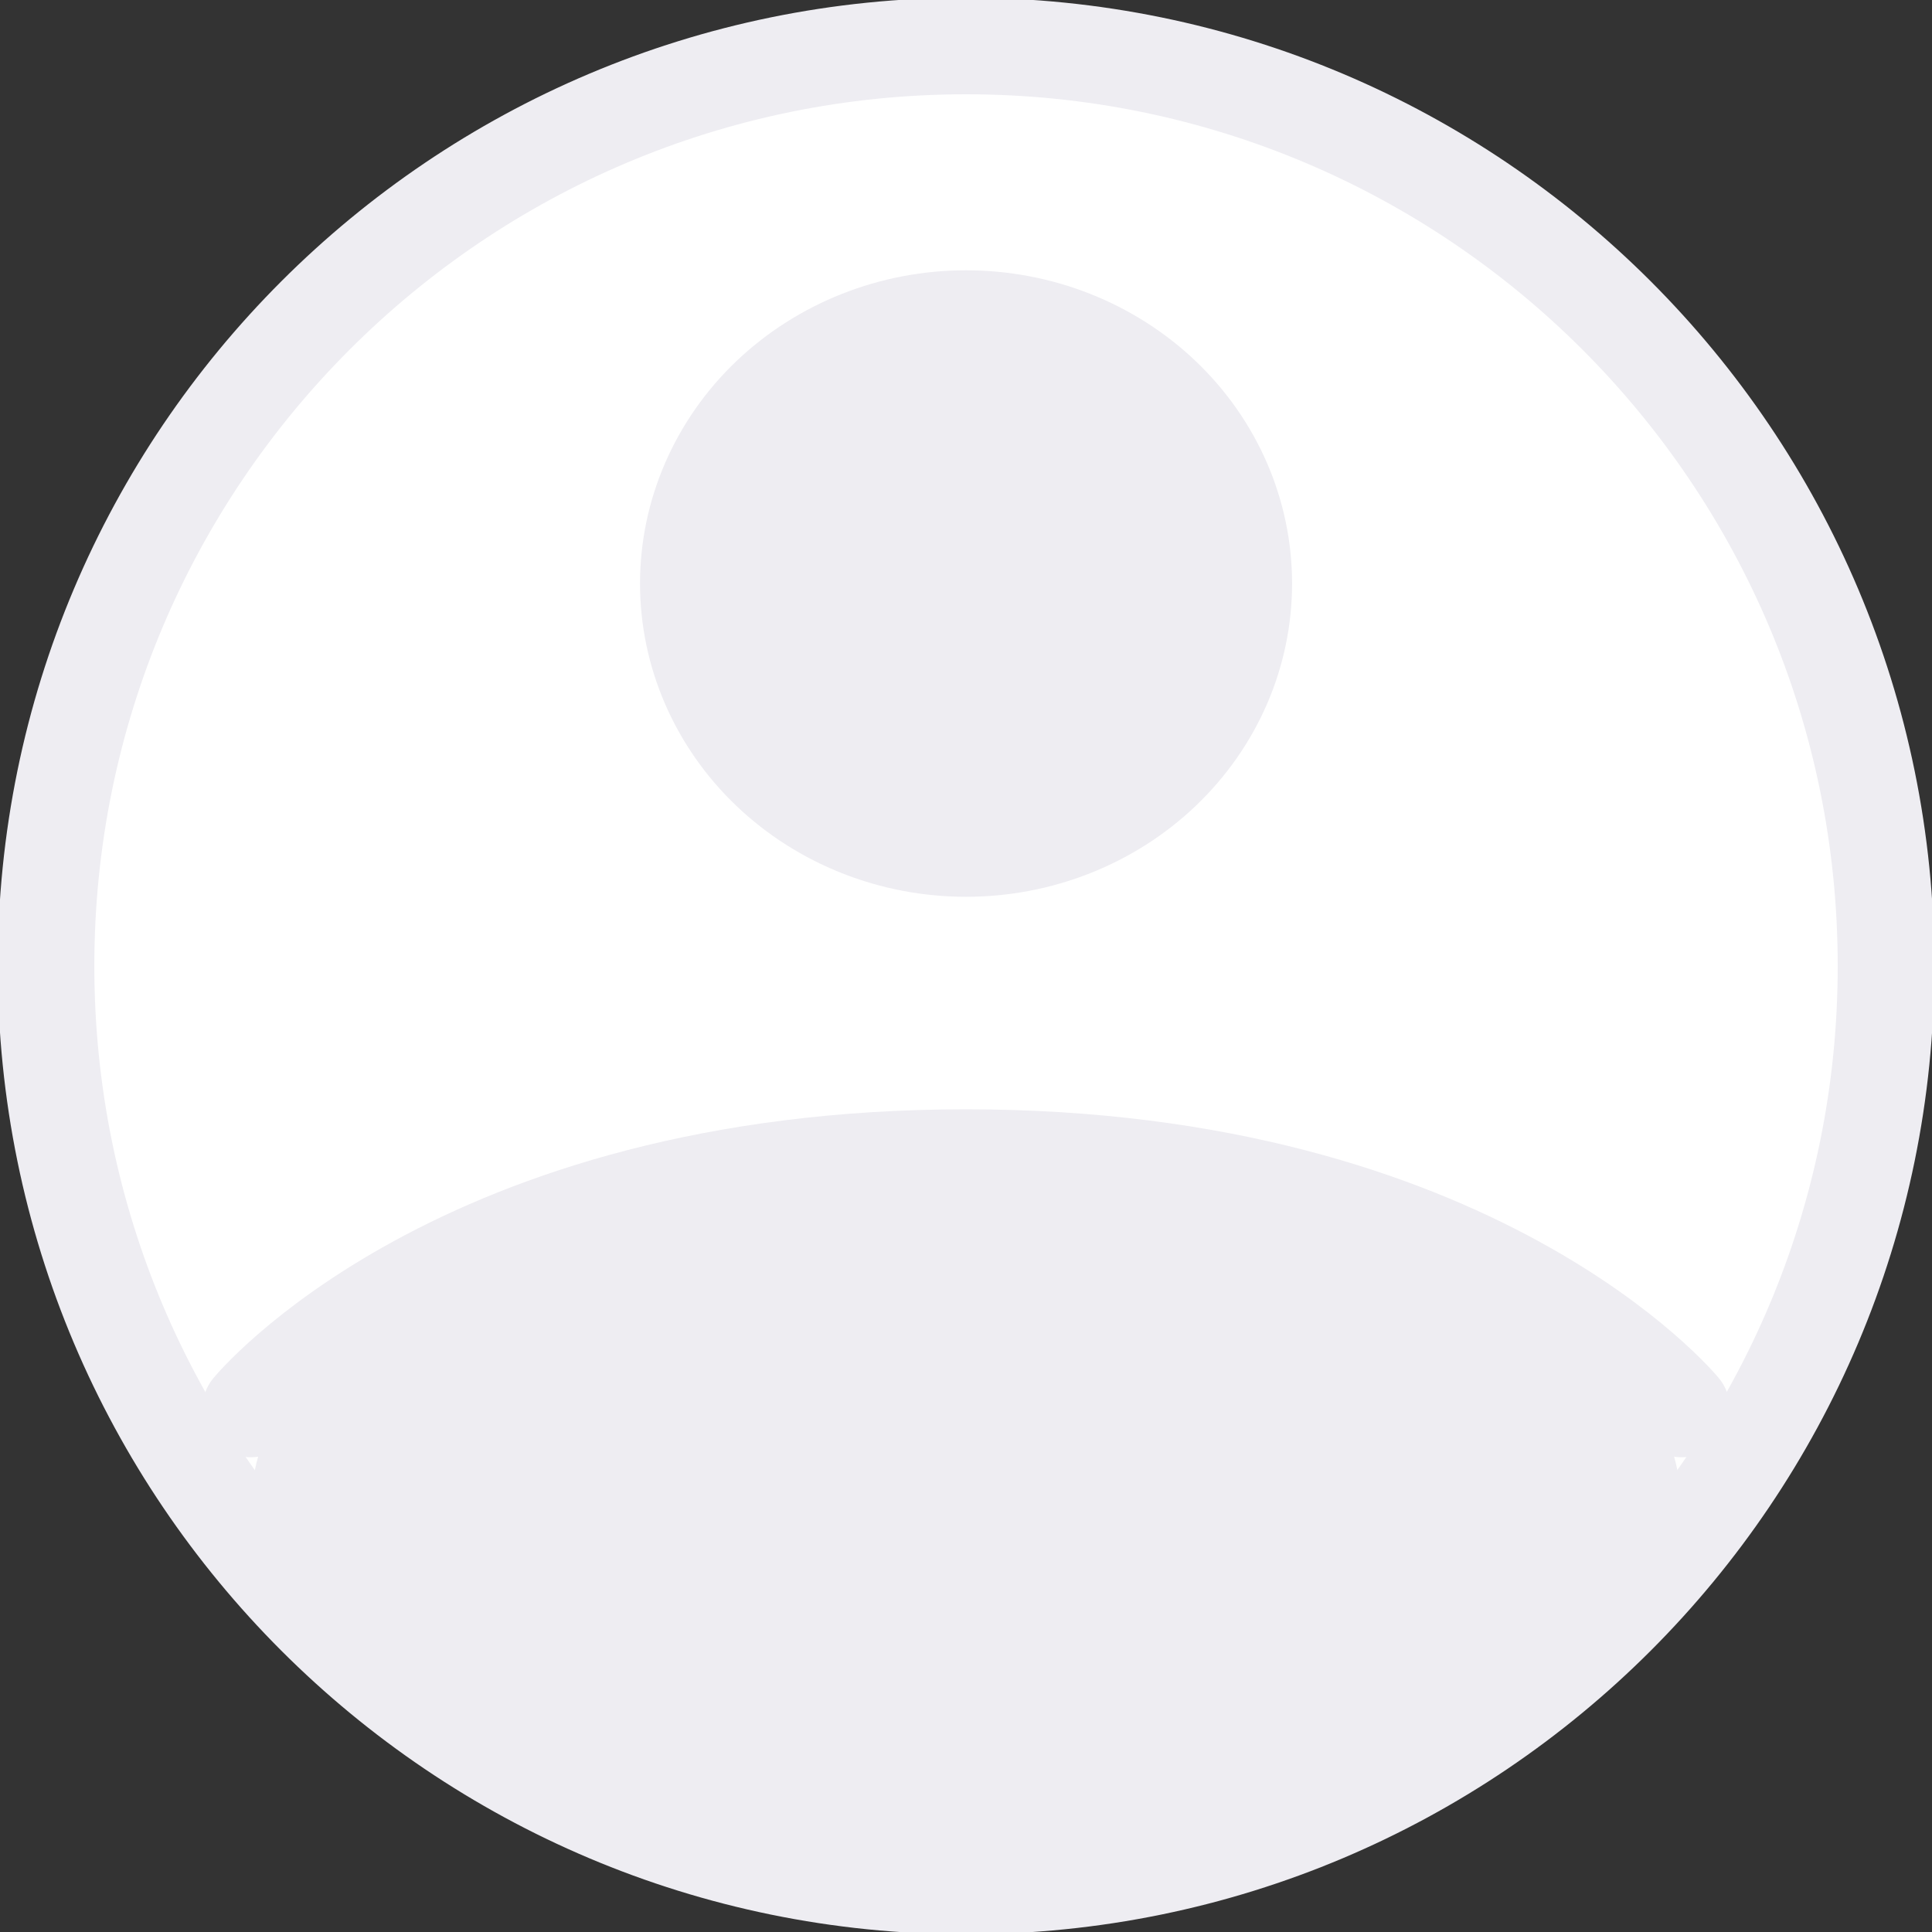 <svg width="40" height="40" viewBox="0 0 40 40" fill="none" xmlns="http://www.w3.org/2000/svg">
<rect x="0" y="0" width="40" height="40" fill="#333333" stroke="none"/>
<g clip-path="url(#clip0_4008_11100)">
<path d="M20.001 0.952C9.481 0.952 0.953 9.48 0.953 20C0.953 30.52 9.481 39.047 20.001 39.047C30.521 39.047 39.048 30.52 39.048 20C39.048 9.48 30.521 0.952 20.001 0.952Z" fill="white" stroke="#EEEDF2" stroke-width="2" stroke-linecap="round" stroke-linejoin="round"/>
<path d="M5.188 29.171C5.188 29.171 9.46 23.967 20.001 23.967C30.543 23.967 34.817 29.171 34.817 29.171M20.001 17.567C21.526 17.567 22.989 16.989 24.067 15.96C25.146 14.931 25.751 13.536 25.751 12.081C25.751 10.626 25.146 9.231 24.067 8.202C22.989 7.174 21.526 6.596 20.001 6.596C18.476 6.596 17.014 7.174 15.935 8.202C14.857 9.231 14.251 10.626 14.251 12.081C14.251 13.536 14.857 14.931 15.935 15.96C17.014 16.989 18.476 17.567 20.001 17.567Z" fill="#EEEDF2"/>
<path d="M5.188 29.171C5.188 29.171 9.46 23.967 20.001 23.967C30.543 23.967 34.817 29.171 34.817 29.171M20.001 17.567C21.526 17.567 22.989 16.989 24.067 15.96C25.146 14.931 25.751 13.536 25.751 12.081C25.751 10.626 25.146 9.231 24.067 8.202C22.989 7.174 21.526 6.596 20.001 6.596C18.476 6.596 17.014 7.174 15.935 8.202C14.857 9.231 14.251 10.626 14.251 12.081C14.251 13.536 14.857 14.931 15.935 15.96C17.014 16.989 18.476 17.567 20.001 17.567Z" stroke="#EEEDF2" stroke-width="2" stroke-linecap="round" stroke-linejoin="round"/>
<path d="M20.002 39.047C28.184 39.047 34.817 35.572 34.817 31.287C34.817 27.001 28.184 23.526 20.002 23.526C11.82 23.526 5.188 27.001 5.188 31.287C5.188 35.572 11.82 39.047 20.002 39.047Z" fill="#EEEDF2"/>
</g>
<defs>
<clipPath id="clip0_4008_11100">
<rect width="40" height="40" fill="white"/>
</clipPath>
</defs>
</svg>
